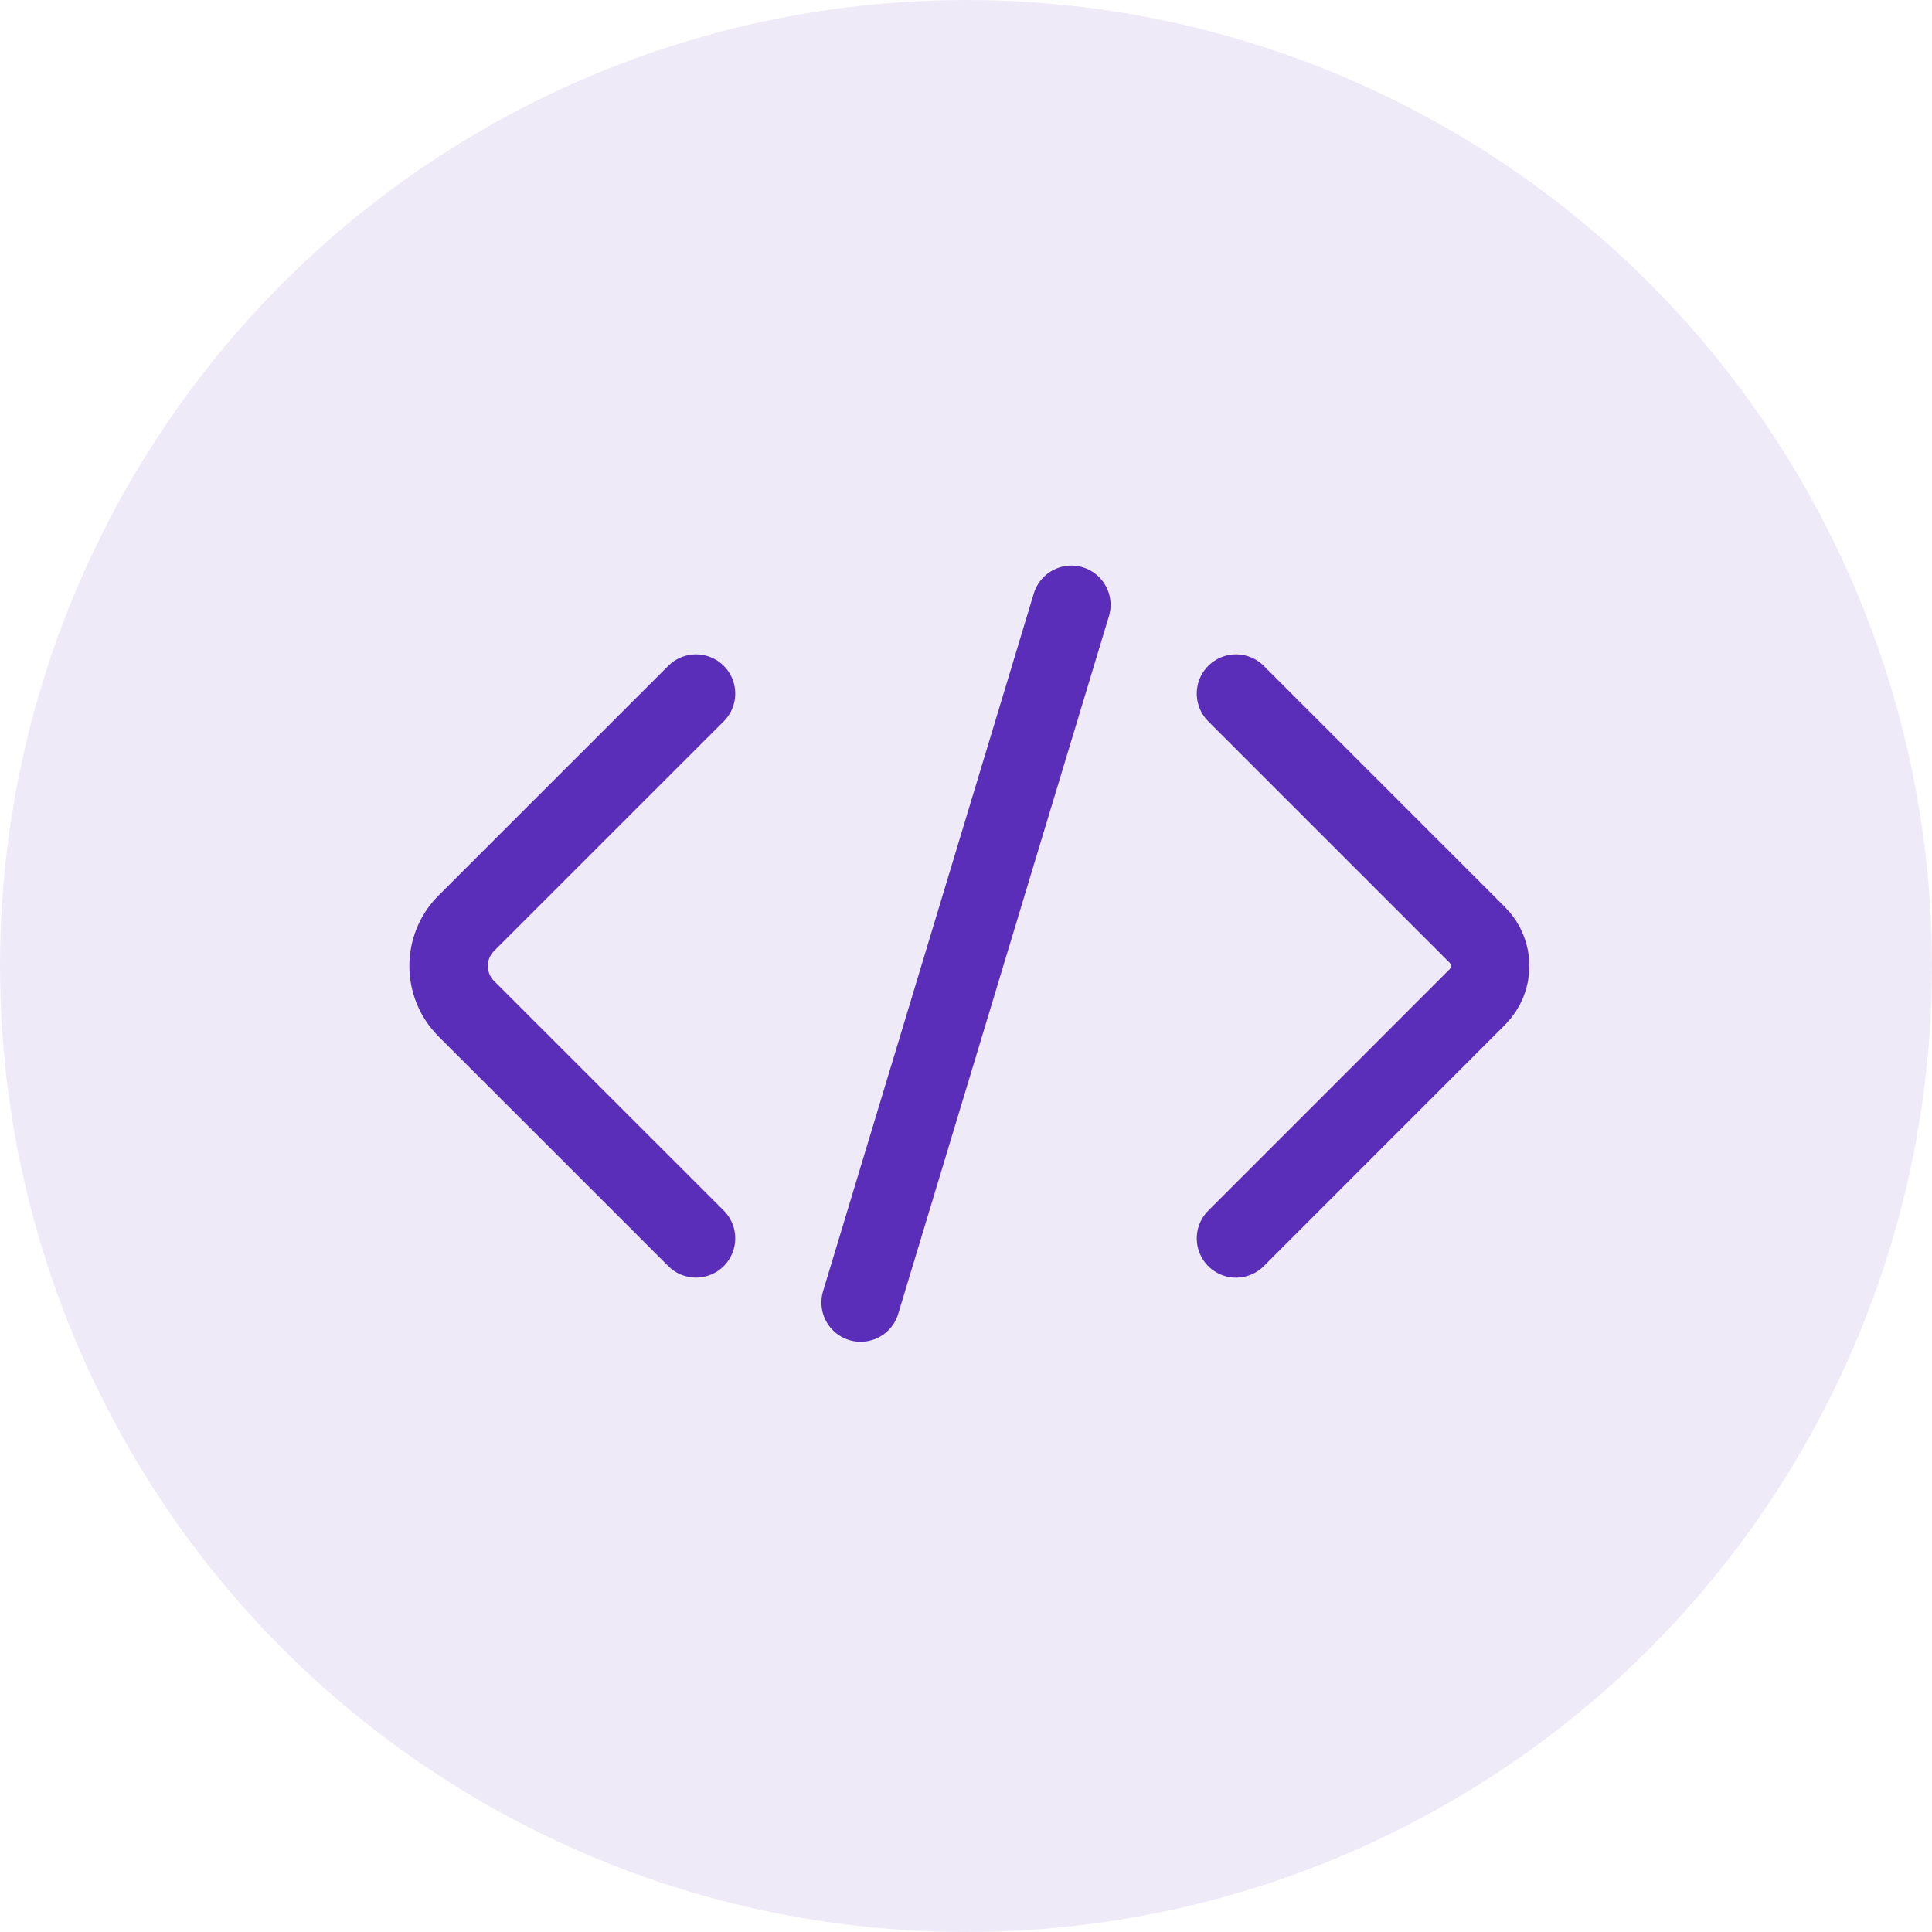 <svg width="32" height="32" viewBox="0 0 32 32" fill="none" xmlns="http://www.w3.org/2000/svg">
<circle cx="16" cy="16" r="16" fill="#5B2EBA" fill-opacity="0.1"/>
<path d="M11.528 11.488L7.723 15.292C7.333 15.683 7.333 16.316 7.723 16.707L11.528 20.511M20.472 11.488L24.467 15.483C24.753 15.768 24.753 16.231 24.467 16.516L20.472 20.512" stroke="#5B2EBA" stroke-width="1.3" stroke-linecap="round"/>
<path d="M17.745 10.018L14.255 21.574" stroke="#5B2EBA" stroke-width="1.3" stroke-linecap="round"/>
</svg>
